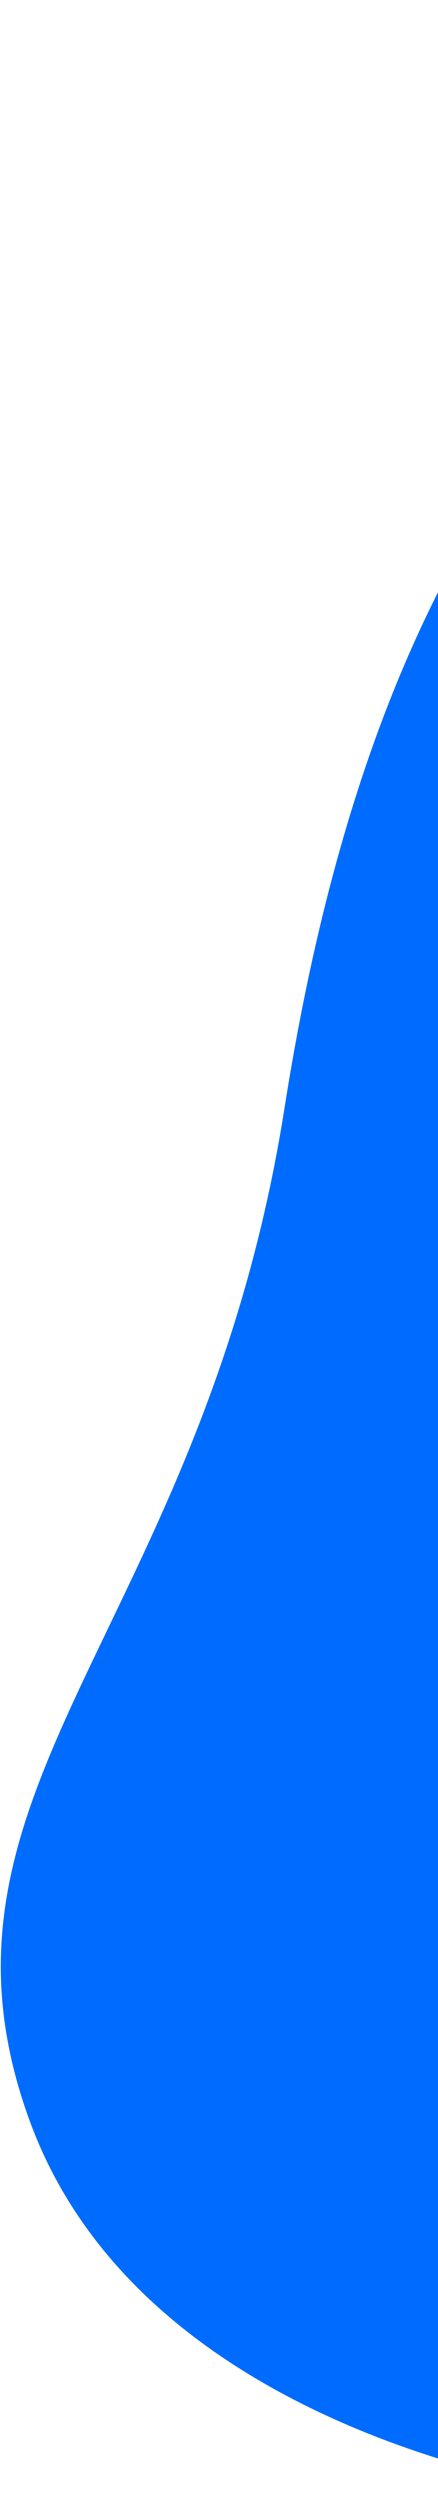 <svg width="122" height="696" viewBox="0 0 122 696" fill="none" xmlns="http://www.w3.org/2000/svg">
<path d="M171.002 695.195C171.002 695.195 41.788 682.597 8.205 590.263C-25.378 497.929 56.433 453.465 79.263 308.378C106.983 132.222 180.892 57.429 317.551 0.74C394.74 -31.299 489.474 37.276 632.443 4.256C761.342 -25.453 776.815 107.078 746.868 156.846C716.971 206.571 688.171 232.458 688.171 232.458L171.002 695.195Z" fill="#006CFF"/>
</svg>
